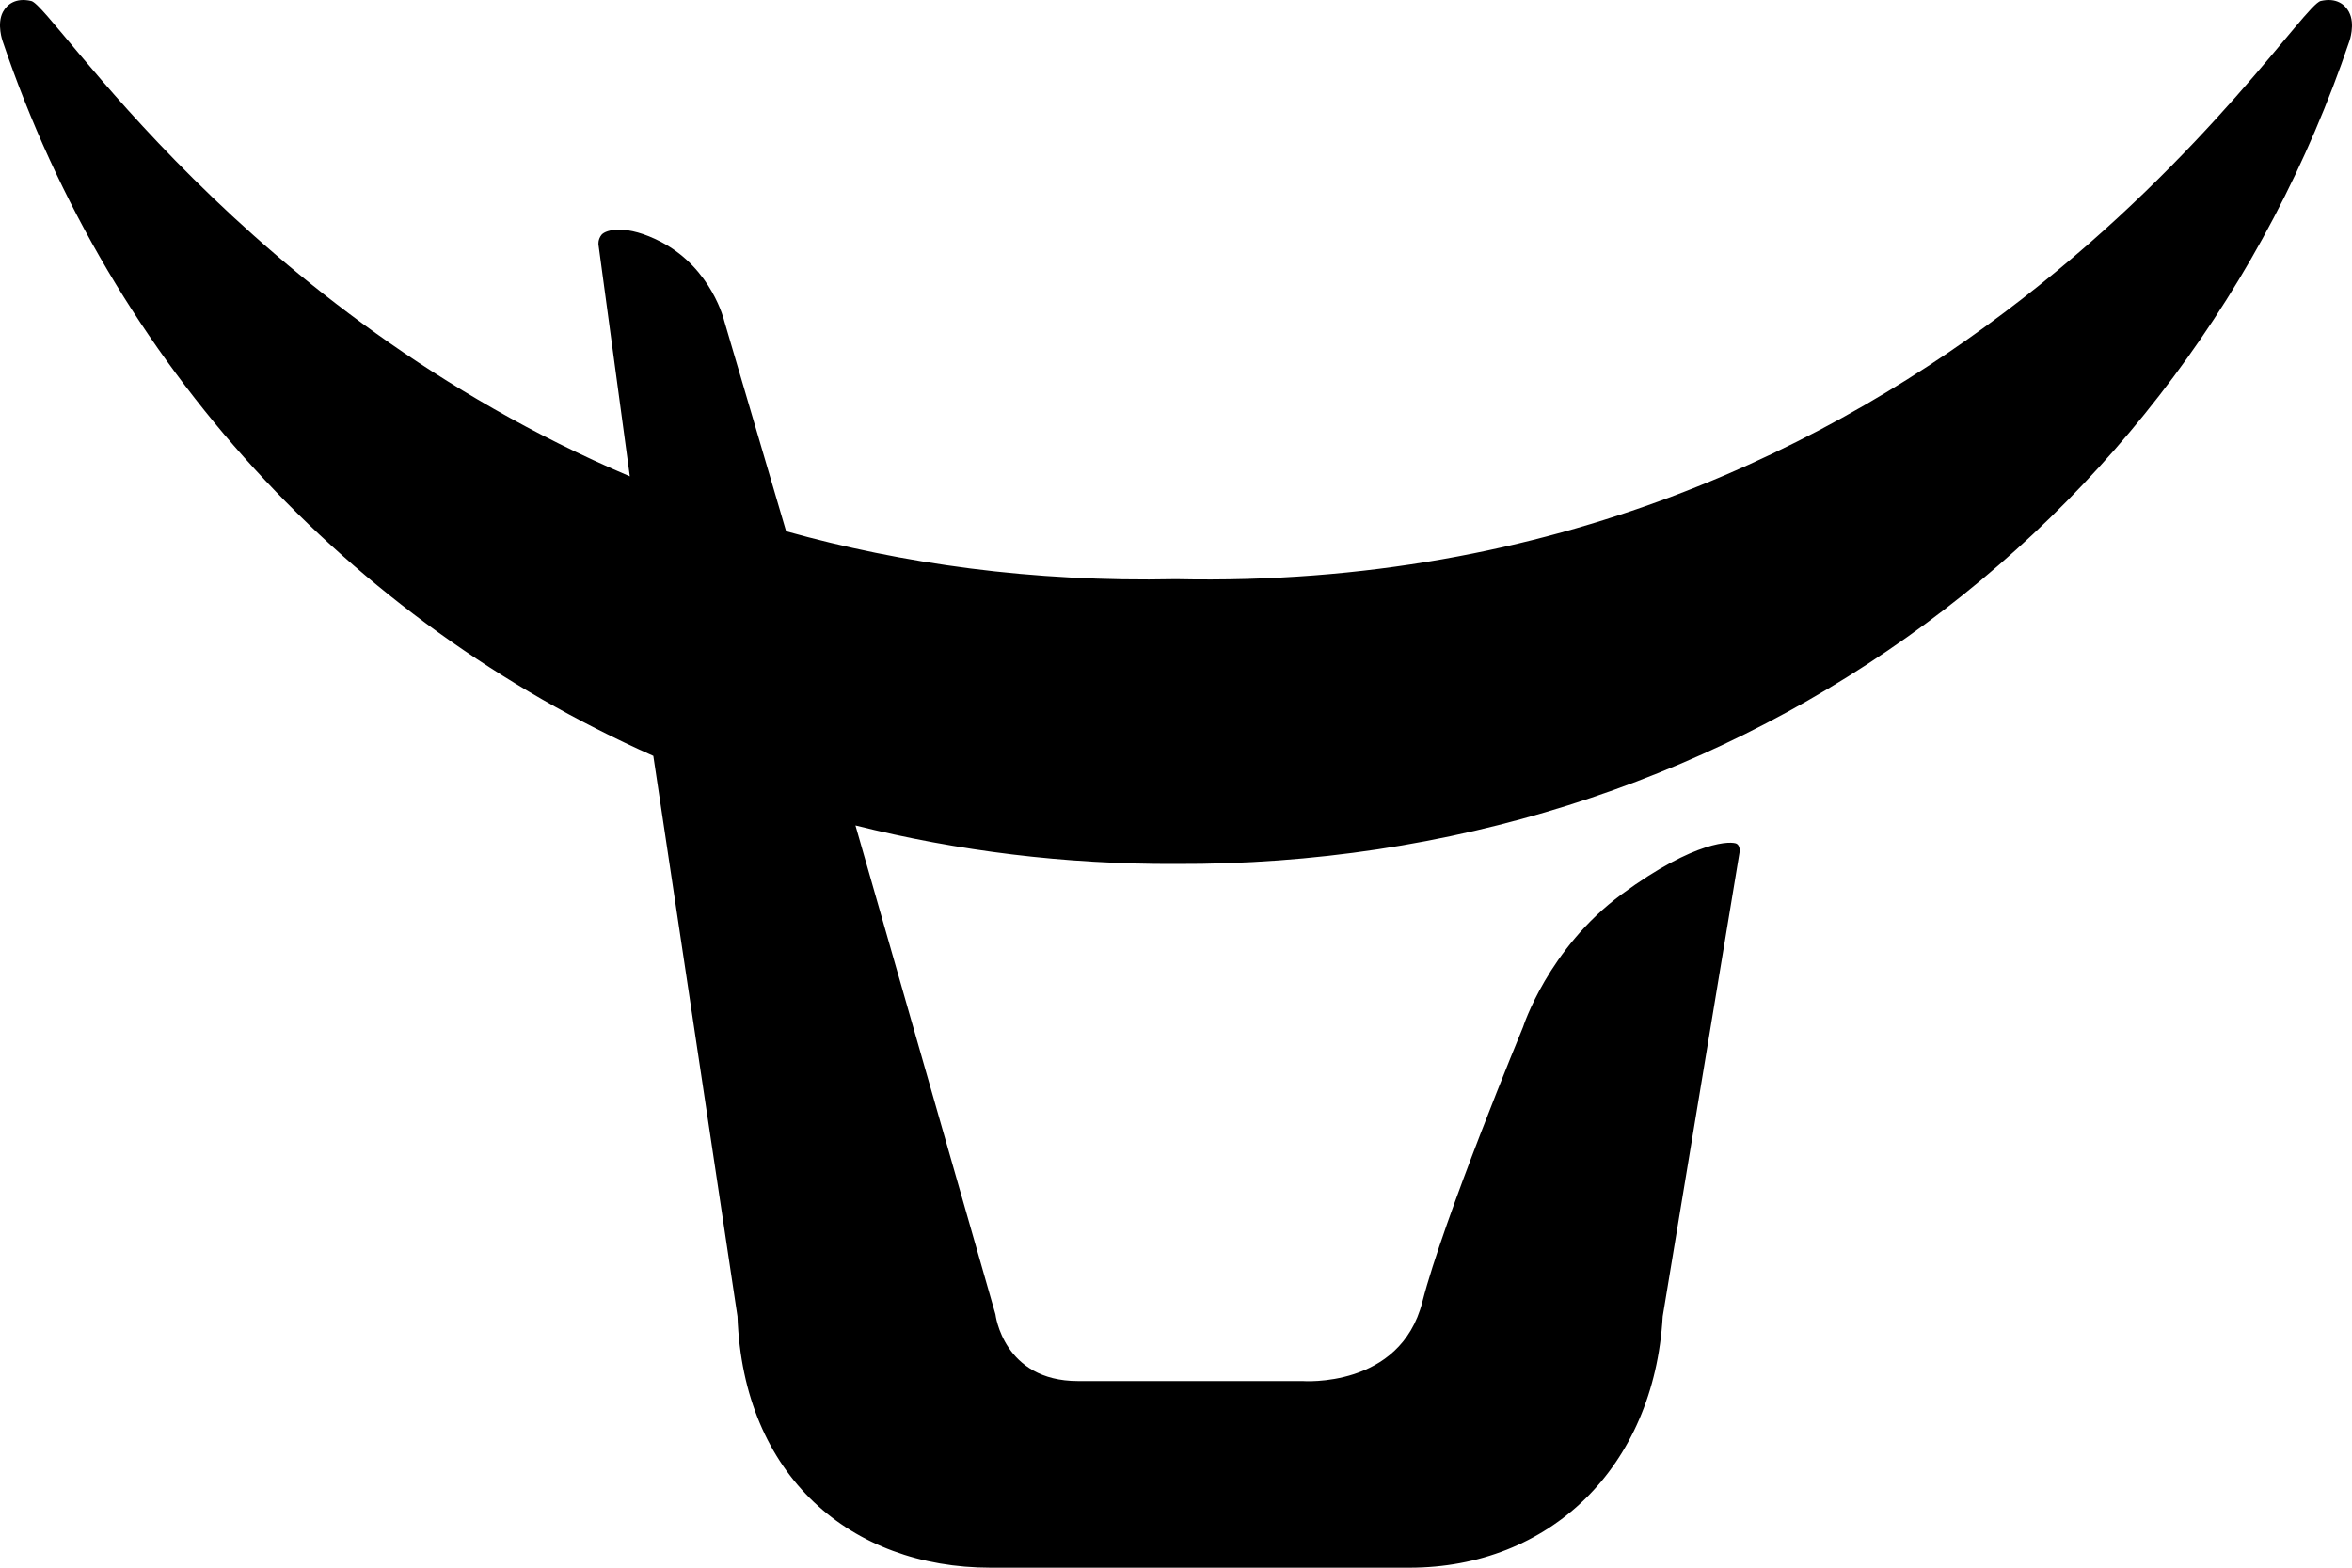 <?xml version="1.0" standalone="no"?><!DOCTYPE svg PUBLIC "-//W3C//DTD SVG 1.1//EN" "http://www.w3.org/Graphics/SVG/1.1/DTD/svg11.dtd"><svg t="1560149027115" class="icon" style="" viewBox="0 0 1536 1024" version="1.1" xmlns="http://www.w3.org/2000/svg" p-id="7730" xmlns:xlink="http://www.w3.org/1999/xlink" width="300" height="200"><defs><style type="text/css"></style></defs><path d="M1534.054 7.834c-2.662-4.941-8.294-9.549-18.483-7.194-19.789 4.608-250.88 388.25-747.494 377.651h-0.154c-94.336 1.997-179.046-10.189-254.541-31.283L472.986 209.664s-7.987-34.099-41.088-51.558c-22.912-11.93-36.224-8.09-39.04-4.762-2.509 3.123-2.022 6.477-2.022 6.477l20.48 151.322C158.285 203.52 34.688 3.994 20.403 0.64 10.189-1.715 4.608 2.893 1.92 7.808c-4.224 7.936-0.179 19.149-0.179 19.149 71.398 211.226 225.459 377.907 424.909 466.79l54.963 366.106c3.738 104.397 74.035 164.147 165.376 164.147h273.408c91.392 0 159.821-65.306 165.453-164.147l50.125-302.746s0.845-4.173-1.69-5.914c-3.072-1.92-26.88-2.637-75.11 32.845-48.23 35.507-64.512 86.758-64.512 86.758s-52.122 125.901-65.792 179.686c-14.438 56.653-78.336 51.61-78.336 51.61h-146.56c-48.87 0-53.888-43.597-53.888-43.597l-91.418-319.334c66.586 16.691 136.602 25.472 209.254 25.165h0.154c359.066 1.434 657.766-216.883 766.208-537.37 0 0 4.019-11.187-0.256-19.123" p-id="7731"></path></svg>